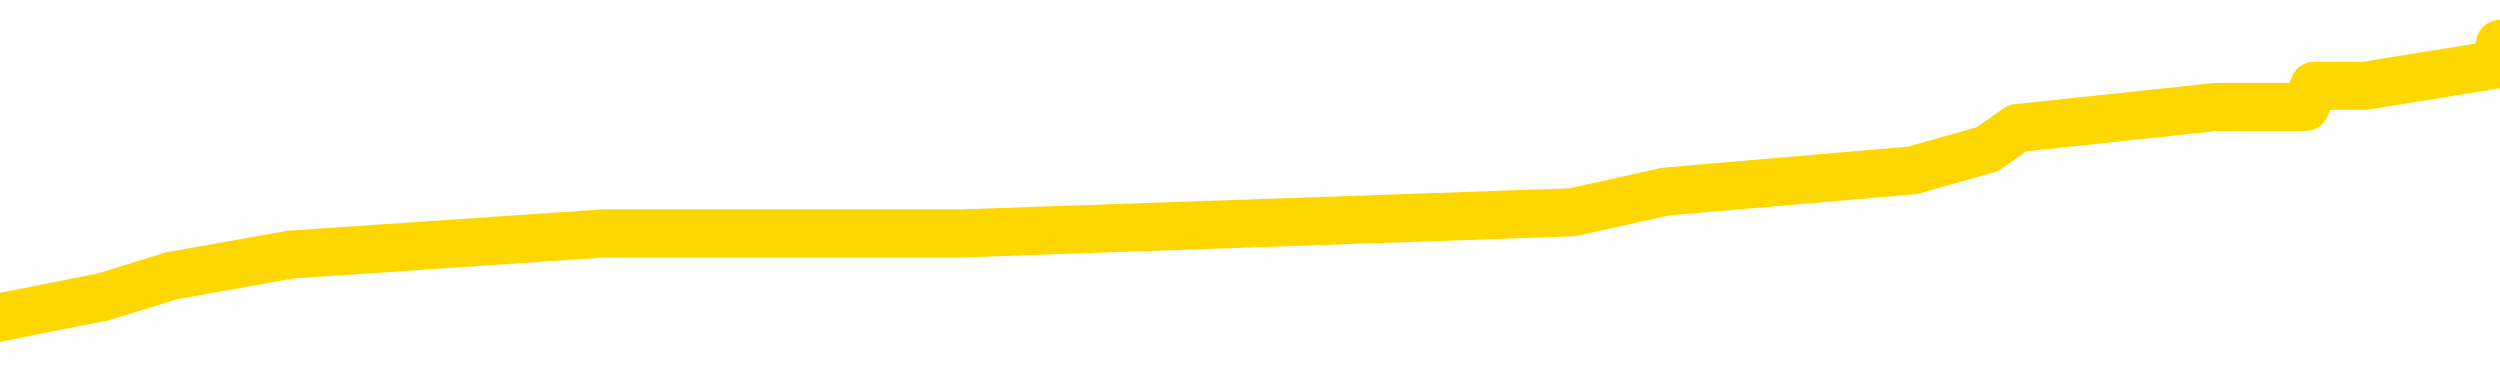 <svg xmlns="http://www.w3.org/2000/svg" version="1.1" viewBox="0 0 6500 1000">
	<path fill="none" stroke="gold" stroke-width="125" stroke-linecap="round" stroke-linejoin="round" d="M0 121123  L-671568 121123 L-671384 121068 L-670894 120958 L-670600 120904 L-670289 120794 L-670054 120739 L-670001 120629 L-669942 120520 L-669789 120465 L-669748 120355 L-669616 120300 L-669323 120245 L-668782 120245 L-668172 120190 L-668124 120190 L-667484 120136 L-667451 120136 L-666925 120136 L-666793 120081 L-666402 119971 L-666074 119861 L-665957 119752 L-665746 119642 L-665029 119642 L-664459 119587 L-664352 119587 L-664177 119532 L-663956 119422 L-663554 119368 L-663529 119258 L-662601 119148 L-662513 119038 L-662431 118929 L-662361 118819 L-662064 118764 L-661912 118654 L-660021 118709 L-659921 118709 L-659658 118709 L-659365 118764 L-659223 118654 L-658974 118654 L-658939 118600 L-658780 118545 L-658317 118435 L-658064 118380 L-657852 118270 L-657600 118216 L-657251 118161 L-656324 118051 L-656230 117941 L-655820 117886 L-654649 117777 L-653460 117722 L-653367 117612 L-653340 117503 L-653074 117393 L-652775 117283 L-652646 117173 L-652609 117064 L-651794 117064 L-651410 117119 L-650350 117173 L-650289 117173 L-650023 118270 L-649552 119313 L-649360 120355 L-649096 121397 L-648759 121342 L-648624 121287 L-648168 121233 L-647425 121178 L-647407 121123 L-647242 121013 L-647174 121013 L-646658 120958 L-645629 120958 L-645433 120904 L-644944 120849 L-644582 120794 L-644174 120794 L-643788 120849 L-642085 120849 L-641987 120849 L-641915 120849 L-641853 120849 L-641669 120794 L-641333 120794 L-640692 120739 L-640615 120684 L-640554 120684 L-640367 120629 L-640288 120629 L-640111 120574 L-640091 120520 L-639861 120520 L-639474 120465 L-638585 120465 L-638546 120410 L-638457 120355 L-638430 120245 L-637422 120190 L-637272 120081 L-637248 120026 L-637115 119971 L-637075 119916 L-635817 119861 L-635759 119861 L-635219 119806 L-635167 119806 L-635120 119806 L-634725 119752 L-634586 119697 L-634386 119642 L-634239 119642 L-634074 119642 L-633798 119697 L-633439 119697 L-632886 119642 L-632242 119587 L-631983 119477 L-631829 119422 L-631428 119368 L-631388 119313 L-631267 119258 L-631206 119313 L-631192 119313 L-631098 119313 L-630805 119258 L-630653 119038 L-630323 118929 L-630245 118819 L-630169 118764 L-629943 118600 L-629876 118490 L-629648 118380 L-629596 118270 L-629431 118216 L-628425 118161 L-628242 118106 L-627691 118051 L-627298 117941 L-626901 117886 L-626051 117777 L-625972 117722 L-625393 117667 L-624952 117667 L-624711 117612 L-624554 117612 L-624153 117503 L-624132 117503 L-623688 117448 L-623282 117393 L-623146 117283 L-622971 117173 L-622835 117064 L-622584 116954 L-621585 116899 L-621502 116844 L-621367 116789 L-621328 116735 L-620438 116680 L-620223 116625 L-619779 116570 L-619662 116515 L-619605 116460 L-618929 116460 L-618829 116405 L-618800 116405 L-617458 116351 L-617052 116296 L-617013 116241 L-616085 116186 L-615986 116131 L-615853 116076 L-615449 116021 L-615423 115967 L-615330 115912 L-615114 115857 L-614703 115747 L-613549 115637 L-613257 115528 L-613229 115418 L-612621 115363 L-612371 115253 L-612351 115199 L-611421 115144 L-611370 115034 L-611248 114979 L-611230 114869 L-611074 114815 L-610899 114705 L-610762 114650 L-610706 114595 L-610598 114540 L-610513 114486 L-610280 114431 L-610205 114376 L-609896 114321 L-609778 114266 L-609609 114211 L-609517 114156 L-609415 114156 L-609391 114102 L-609314 114102 L-609216 113992 L-608850 113937 L-608745 113882 L-608241 113827 L-607790 113772 L-607751 113718 L-607727 113663 L-607687 113608 L-607558 113553 L-607457 113498 L-607016 113443 L-606733 113388 L-606141 113334 L-606011 113279 L-605736 113169 L-605584 113114 L-605430 113059 L-605345 112950 L-605267 112895 L-605081 112840 L-605031 112840 L-605003 112785 L-604924 112730 L-604901 112675 L-604617 112566 L-604013 112456 L-603018 112401 L-602720 112346 L-601986 112291 L-601742 112236 L-601652 112182 L-601074 112127 L-600376 112072 L-599624 112017 L-599305 111962 L-598922 111852 L-598845 111798 L-598211 111743 L-598025 111688 L-597938 111688 L-597808 111688 L-597495 111633 L-597446 111578 L-597304 111523 L-597282 111469 L-596315 111414 L-595769 111359 L-595291 111359 L-595230 111359 L-594906 111359 L-594885 111304 L-594822 111304 L-594612 111249 L-594535 111194 L-594481 111139 L-594458 111085 L-594419 111030 L-594403 110975 L-593646 110920 L-593630 110865 L-592830 110810 L-592678 110755 L-591772 110701 L-591266 110646 L-591037 110536 L-590996 110536 L-590880 110481 L-590704 110426 L-589950 110481 L-589815 110426 L-589651 110371 L-589333 110317 L-589156 110207 L-588134 110097 L-588111 109987 L-587860 109933 L-587647 109823 L-587013 109768 L-586775 109658 L-586742 109549 L-586564 109439 L-586484 109329 L-586394 109274 L-586330 109165 L-585890 109055 L-585866 109000 L-585325 108945 L-585069 108890 L-584575 108835 L-583697 108781 L-583661 108726 L-583608 108671 L-583567 108616 L-583450 108561 L-583173 108506 L-582966 108397 L-582769 108287 L-582746 108177 L-582695 108068 L-582656 108013 L-582578 107958 L-581981 107848 L-581920 107793 L-581817 107738 L-581663 107684 L-581031 107629 L-580350 107574 L-580047 107464 L-579701 107409 L-579503 107354 L-579455 107245 L-579134 107190 L-578507 107135 L-578360 107080 L-578324 107025 L-578266 106970 L-578189 106861 L-577948 106861 L-577860 106806 L-577766 106751 L-577472 106696 L-577338 106641 L-577278 106586 L-577241 106477 L-576968 106477 L-575962 106422 L-575787 106367 L-575736 106367 L-575443 106312 L-575251 106202 L-574918 106148 L-574411 106093 L-573849 105983 L-573834 105873 L-573818 105818 L-573717 105709 L-573603 105599 L-573564 105489 L-573526 105434 L-573460 105434 L-573432 105380 L-573293 105434 L-573001 105434 L-572951 105434 L-572845 105434 L-572581 105380 L-572116 105325 L-571971 105325 L-571917 105215 L-571860 105160 L-571669 105105 L-571303 105051 L-571089 105051 L-570894 105051 L-570836 105051 L-570777 104941 L-570623 104886 L-570354 104831 L-569924 105105 L-569909 105105 L-569832 105051 L-569767 104996 L-569638 104612 L-569614 104557 L-569330 104502 L-569283 104447 L-569228 104392 L-568766 104337 L-568727 104337 L-568686 104283 L-568496 104228 L-568015 104173 L-567528 104118 L-567512 104063 L-567474 104008 L-567217 103953 L-567140 103844 L-566910 103789 L-566894 103679 L-566600 103569 L-566157 103515 L-565710 103460 L-565206 103405 L-565052 103350 L-564766 103295 L-564725 103185 L-564394 103131 L-564172 103076 L-563655 102966 L-563580 102911 L-563332 102801 L-563137 102692 L-563078 102637 L-562301 102582 L-562227 102582 L-561996 102527 L-561980 102527 L-561918 102472 L-561722 102417 L-561258 102417 L-561235 102363 L-561105 102363 L-559804 102363 L-559788 102363 L-559711 102308 L-559617 102308 L-559400 102308 L-559248 102253 L-559069 102308 L-559015 102363 L-558728 102417 L-558689 102417 L-558319 102417 L-557879 102417 L-557696 102417 L-557375 102363 L-557080 102363 L-556634 102253 L-556562 102198 L-556099 102088 L-555662 102034 L-555480 101979 L-554025 101869 L-553894 101814 L-553436 101704 L-553210 101650 L-552824 101540 L-552307 101430 L-551353 101320 L-550559 101211 L-549885 101156 L-549459 101046 L-549148 100991 L-548918 100827 L-548235 100662 L-548222 100498 L-548012 100278 L-547990 100223 L-547815 100114 L-546865 100059 L-546597 99949 L-545782 99894 L-545471 99784 L-545434 99730 L-545377 99620 L-544760 99565 L-544122 99455 L-542496 99400 L-541822 99346 L-541180 99346 L-541102 99346 L-541046 99346 L-541010 99346 L-540982 99291 L-540870 99181 L-540852 99126 L-540829 99071 L-540676 99017 L-540622 98907 L-540544 98852 L-540425 98797 L-540328 98742 L-540210 98687 L-539941 98578 L-539671 98523 L-539654 98413 L-539454 98358 L-539307 98249 L-539080 98194 L-538946 98139 L-538637 98084 L-538577 98029 L-538224 97919 L-537875 97865 L-537775 97810 L-537710 97700 L-537650 97645 L-537266 97535 L-536885 97481 L-536781 97426 L-536520 97371 L-536249 97261 L-536090 97206 L-536058 97151 L-535996 97097 L-535854 97042 L-535670 96987 L-535626 96932 L-535338 96932 L-535322 96877 L-535089 96877 L-535028 96822 L-534989 96822 L-534410 96767 L-534276 96713 L-534253 96493 L-534234 96109 L-534217 95670 L-534201 95232 L-534177 94793 L-534160 94464 L-534139 94080 L-534122 93696 L-534099 93476 L-534082 93257 L-534061 93092 L-534044 92982 L-533995 92818 L-533923 92653 L-533888 92379 L-533864 92160 L-533829 91940 L-533787 91721 L-533750 91611 L-533735 91392 L-533710 91227 L-533673 91117 L-533656 90953 L-533633 90843 L-533616 90733 L-533597 90624 L-533581 90514 L-533552 90349 L-533526 90185 L-533480 90130 L-533464 90020 L-533422 89965 L-533374 89856 L-533303 89746 L-533288 89636 L-533272 89527 L-533210 89472 L-533171 89417 L-533131 89362 L-532965 89307 L-532900 89252 L-532884 89198 L-532840 89088 L-532782 89033 L-532569 88978 L-532536 88923 L-532493 88868 L-532415 88814 L-531878 88759 L-531800 88704 L-531695 88594 L-531607 88539 L-531430 88484 L-531080 88430 L-530924 88375 L-530486 88320 L-530329 88265 L-530200 88210 L-529496 88100 L-529295 88046 L-528334 87936 L-527852 87881 L-527753 87881 L-527660 87826 L-527415 87771 L-527342 87716 L-526899 87607 L-526803 87552 L-526788 87497 L-526772 87442 L-526747 87387 L-526281 87332 L-526064 87278 L-525925 87223 L-525631 87168 L-525542 87113 L-525501 87058 L-525471 87003 L-525299 86948 L-525240 86894 L-525164 86839 L-525083 86784 L-525013 86784 L-524704 86729 L-524619 86674 L-524405 86619 L-524370 86565 L-523687 86510 L-523588 86455 L-523383 86400 L-523336 86345 L-523058 86290 L-522996 86235 L-522979 86126 L-522901 86071 L-522592 85961 L-522568 85906 L-522514 85797 L-522491 85742 L-522369 85687 L-522233 85577 L-521989 85522 L-521863 85522 L-521217 85467 L-521201 85467 L-521176 85467 L-520996 85358 L-520919 85303 L-520828 85248 L-520400 85193 L-519984 85138 L-519591 85029 L-519512 84974 L-519493 84919 L-519130 84864 L-518894 84809 L-518665 84754 L-518352 84699 L-518274 84645 L-518194 84535 L-518016 84425 L-518000 84370 L-517735 84261 L-517654 84206 L-517424 84151 L-517198 84096 L-516883 84096 L-516707 84041 L-516346 84041 L-515955 83986 L-515885 83877 L-515821 83822 L-515681 83712 L-515629 83657 L-515528 83547 L-515026 83493 L-514828 83438 L-514582 83383 L-514396 83328 L-514097 83273 L-514021 83218 L-513855 83109 L-512970 83054 L-512942 82944 L-512819 82834 L-512240 82780 L-512162 82725 L-511449 82725 L-511137 82725 L-510924 82725 L-510907 82725 L-510520 82725 L-509995 82615 L-509549 82560 L-509219 82505 L-509067 82450 L-508741 82450 L-508562 82396 L-508481 82396 L-508275 82286 L-508099 82231 L-507170 82176 L-506281 82121 L-506242 82066 L-506014 82066 L-505635 82012 L-504847 81957 L-504613 81902 L-504537 81847 L-504179 81792 L-503608 81682 L-503341 81628 L-502954 81573 L-502851 81573 L-502681 81573 L-502062 81573 L-501851 81573 L-501543 81573 L-501490 81518 L-501362 81463 L-501309 81408 L-501190 81353 L-500854 81244 L-499895 81189 L-499763 81079 L-499562 81024 L-498930 80969 L-498619 80914 L-498205 80860 L-498178 80805 L-498032 80750 L-497612 80695 L-496279 80695 L-496233 80640 L-496104 80530 L-496087 80476 L-495509 80366 L-495304 80311 L-495274 80256 L-495233 80201 L-495176 80147 L-495138 80092 L-495060 80037 L-494917 79982 L-494463 79927 L-494344 79872 L-494059 79817 L-493687 79763 L-493590 79708 L-493264 79653 L-492909 79598 L-492739 79543 L-492692 79488 L-492583 79433 L-492494 79379 L-492466 79324 L-492390 79214 L-492086 79159 L-492052 79049 L-491981 78995 L-491613 78940 L-491277 78885 L-491196 78885 L-490977 78830 L-490805 78775 L-490778 78720 L-490280 78665 L-489731 78556 L-488851 78501 L-488752 78391 L-488675 78336 L-488401 78281 L-488154 78172 L-488080 78117 L-488018 78007 L-487899 77952 L-487857 77897 L-487747 77843 L-487670 77733 L-486969 77678 L-486724 77623 L-486684 77568 L-486528 77513 L-485928 77513 L-485702 77513 L-485610 77513 L-485134 77513 L-484537 77404 L-484017 77349 L-483996 77294 L-483851 77239 L-483531 77239 L-482989 77239 L-482757 77239 L-482586 77239 L-482100 77184 L-481872 77130 L-481787 77075 L-481441 77020 L-481115 77020 L-480592 76965 L-480265 76910 L-479664 76855 L-479467 76746 L-479415 76691 L-479374 76636 L-479093 76581 L-478409 76471 L-478099 76416 L-478074 76307 L-477882 76252 L-477660 76197 L-477574 76142 L-476910 76032 L-476886 75978 L-476664 75868 L-476334 75813 L-475982 75703 L-475777 75648 L-475545 75539 L-475287 75484 L-475097 75374 L-475050 75319 L-474823 75264 L-474788 75210 L-474632 75155 L-474417 75100 L-474244 75045 L-474153 74990 L-473876 74935 L-473632 74880 L-473316 74826 L-472890 74826 L-472853 74826 L-472370 74826 L-472136 74826 L-471924 74771 L-471698 74716 L-471148 74716 L-470901 74661 L-470067 74661 L-470011 74606 L-469990 74551 L-469832 74496 L-469370 74442 L-469330 74387 L-468990 74277 L-468856 74222 L-468634 74167 L-468061 74113 L-467590 74058 L-467395 74003 L-467202 73948 L-467013 73893 L-466911 73838 L-466543 73783 L-466496 73729 L-466415 73674 L-465121 73619 L-465073 73564 L-464805 73564 L-464660 73564 L-464109 73564 L-463992 73509 L-463910 73454 L-463551 73399 L-463327 73345 L-463046 73290 L-462717 73180 L-462209 73125 L-462096 73070 L-462018 73015 L-461853 72961 L-461559 72961 L-461090 72961 L-460894 73015 L-460843 73015 L-460193 72961 L-460071 72906 L-459617 72906 L-459582 72851 L-459113 72796 L-459003 72741 L-458986 72686 L-458770 72686 L-458589 72631 L-458058 72631 L-457028 72631 L-456829 72577 L-456370 72522 L-455422 72412 L-455323 72357 L-454969 72247 L-454909 72193 L-454894 72138 L-454859 72083 L-454490 72028 L-454370 71973 L-454128 71918 L-453964 71863 L-453776 71809 L-453656 71754 L-452585 71644 L-451727 71589 L-451515 71479 L-451417 71425 L-451243 71315 L-450910 71260 L-450838 71205 L-450781 71150 L-450605 71150 L-450216 71095 L-449981 71041 L-449870 70986 L-449753 70931 L-448772 70876 L-448746 70821 L-448152 70712 L-448120 70712 L-447971 70657 L-447687 70602 L-446775 70602 L-445829 70602 L-445676 70547 L-445573 70547 L-445441 70492 L-445298 70437 L-445272 70382 L-445158 70328 L-444939 70273 L-444258 70218 L-444129 70163 L-443825 70108 L-443585 69998 L-443253 69944 L-442614 69889 L-442272 69779 L-442210 69724 L-442054 69724 L-441133 69724 L-440662 69724 L-440619 69724 L-440606 69669 L-440565 69614 L-440542 69560 L-440516 69505 L-440372 69450 L-439949 69395 L-439614 69395 L-439423 69340 L-438994 69340 L-438806 69285 L-438417 69176 L-437883 69121 L-437510 69066 L-437489 69066 L-437239 69011 L-437121 68956 L-437045 68901 L-436909 68846 L-436870 68792 L-436790 68737 L-436395 68682 L-435900 68627 L-435788 68517 L-435615 68462 L-435306 68408 L-434859 68353 L-434536 68298 L-434393 68188 L-433966 68078 L-433813 67969 L-433758 67859 L-432944 67804 L-432924 67749 L-432552 67695 L-432496 67695 L-431367 67640 L-431299 67640 L-430740 67585 L-430546 67530 L-430409 67475 L-430176 67420 L-429829 67365 L-429794 67256 L-429759 67201 L-429691 67091 L-429342 67036 L-429170 66981 L-428685 66927 L-428668 66872 L-428343 66817 L-428186 66762 L-427045 66652 L-427020 66597 L-426828 66488 L-426635 66433 L-426385 66378 L-426368 66323 L-425347 66268 L-425050 66213 L-424974 66159 L-424838 66049 L-424662 65994 L-424086 65884 L-423870 65829 L-423806 65775 L-423676 65720 L-423639 65610 L-423115 65555 L-422978 87168 L-422963 87168 L-422940 87168 L-422920 87168 L-422693 65500 L-421917 65500 L-421876 65500 L-421508 65500 L-421429 65445 L-421377 65391 L-420704 65336 L-419962 65281 L-419537 65281 L-419089 65226 L-418028 65171 L-417716 65061 L-417306 65061 L-417234 65007 L-416710 65007 L-416615 65007 L-416597 65007 L-416152 64952 L-415967 64842 L-415187 64732 L-414514 64678 L-414102 64513 L-413870 64403 L-413730 64348 L-413648 64239 L-413628 64184 L-413552 64184 L-413424 64129 L-413107 64184 L-412882 64184 L-412557 64129 L-412495 64129 L-412125 64129 L-412092 64129 L-411884 64129 L-411216 64129 L-411139 64129 L-410981 64019 L-410870 64019 L-410544 63964 L-410389 63910 L-410048 63910 L-409991 63800 L-409652 63690 L-409449 63635 L-409396 63526 L-408020 63471 L-407890 63416 L-407456 63361 L-407136 63306 L-406308 63196 L-406185 63142 L-405454 63032 L-405298 62922 L-405258 62867 L-405204 62812 L-405181 62758 L-405067 62703 L-404770 62648 L-404480 62593 L-404426 62538 L-404305 62483 L-404275 62428 L-404176 62374 L-403732 62374 L-403580 62319 L-402744 62319 L-402202 62264 L-401868 62264 L-401852 62209 L-401776 62154 L-401660 62099 L-401466 62044 L-401201 61990 L-400367 61935 L-400271 61880 L-399749 61825 L-399707 61770 L-399608 61715 L-398780 61715 L-398645 61660 L-398306 61660 L-397752 61606 L-397372 61551 L-397209 61496 L-396899 61441 L-396087 61386 L-395781 61331 L-395512 61331 L-395191 61331 L-394870 61386 L-394594 61386 L-393766 61277 L-393671 61222 L-393578 61057 L-393474 60893 L-393087 60728 L-392607 60618 L-392590 60563 L-392472 60509 L-392104 60399 L-392009 60344 L-391175 60234 L-391098 60179 L-390799 60125 L-390708 60070 L-390301 59960 L-390190 59850 L-389491 59795 L-389018 59741 L-388958 59686 L-388739 59576 L-388465 59521 L-388352 59466 L-387325 59411 L-386938 59357 L-386918 59302 L-386585 59247 L-386341 59192 L-385907 59137 L-385797 59082 L-385680 59027 L-385228 58918 L-384638 58863 L-384301 58808 L-382408 58753 L-382295 58643 L-382083 58589 L-380765 58534 L-380658 46191 L-380592 34014 L-380556 22769 L-380494 22769 L-379995 35001 L-379320 47069 L-379298 58205 L-379027 58095 L-378059 58095 L-377370 58040 L-377208 57985 L-376667 57930 L-376577 57876 L-375558 57821 L-374610 57711 L-374245 57766 L-374142 57821 L-373554 57821 L-373494 57821 L-373394 57766 L-372953 57656 L-372846 57601 L-372404 57546 L-371404 57382 L-371148 57217 L-371045 57053 L-370915 56943 L-370548 56833 L-369968 56724 L-369937 56669 L-369621 56614 L-367638 56559 L-367522 56504 L-367455 56504 L-367096 56449 L-365477 56394 L-365300 56394 L-365155 56394 L-364333 56449 L-364280 56504 L-364226 56504 L-363792 56504 L-362811 56559 L-362737 56559 L-361653 56504 L-361440 56504 L-360723 56394 L-360335 56340 L-360116 56230 L-359797 56120 L-359303 56010 L-359175 55956 L-358946 55846 L-358714 55736 L-358655 55681 L-358365 55626 L-358093 55517 L-357063 55462 L-355398 55407 L-354979 55352 L-354842 55297 L-354686 55297 L-354380 55243 L-354152 55133 L-353994 55078 L-353835 54968 L-353665 54859 L-353618 54804 L-353565 54749 L-353543 54749 L-353157 54694 L-352907 54694 L-352637 54694 L-352476 54694 L-352386 54694 L-350728 54694 L-350562 54749 L-350182 54694 L-349722 54694 L-349113 54584 L-348020 54529 L-347588 54475 L-347557 54420 L-347495 54365 L-347477 54310 L-345774 54255 L-345732 54200 L-345265 54145 L-345078 54091 L-345046 53981 L-344451 53926 L-344401 53871 L-344078 53816 L-344028 53761 L-343817 53707 L-343799 53652 L-343533 53542 L-343480 53487 L-343011 53432 L-342501 53323 L-342422 53323 L-342128 53268 L-342112 53213 L-342073 53158 L-342002 53103 L-341845 53048 L-340899 53048 L-340842 53048 L-340321 53048 L-340129 52993 L-340028 52993 L-339802 52939 L-339292 52939 L-338904 54420 L-338835 54420 L-338486 54365 L-338129 54310 L-337001 52719 L-336949 52609 L-336723 52555 L-336689 52500 L-336564 52390 L-336466 52390 L-336201 52390 L-335460 52445 L-334882 52445 L-334589 52445 L-333883 52445 L-333704 52390 L-333681 52390 L-333045 52335 L-332733 52280 L-332337 52280 L-332307 52226 L-332286 52171 L-332133 52116 L-331448 52116 L-331431 52116 L-331091 52116 L-330819 52061 L-330781 52006 L-330725 51896 L-330703 51842 L-330631 51787 L-330299 51732 L-330193 51677 L-330164 51567 L-329966 51512 L-329814 51458 L-328945 51403 L-328383 51293 L-328367 51293 L-328266 51238 L-328163 51293 L-328017 51293 L-327939 51293 L-327901 51238 L-327845 51183 L-327772 51128 L-327627 51074 L-327145 51074 L-326741 51019 L-325874 51074 L-325854 51074 L-325597 51074 L-325520 51074 L-325491 51019 L-325481 50909 L-325464 50854 L-325171 50799 L-325131 50744 L-325059 50690 L-324986 50635 L-324781 50580 L-324621 50415 L-324319 50251 L-324242 50031 L-324225 49867 L-324008 49757 L-323777 49757 L-323667 49812 L-323298 49867 L-323139 49867 L-322908 49867 L-322739 49867 L-322594 49812 L-322462 49757 L-321186 49647 L-320783 49538 L-320722 49483 L-320605 49373 L-320180 49318 L-320165 49208 L-320103 49154 L-319830 49044 L-319717 48989 L-319435 48879 L-319158 48825 L-318732 48715 L-318710 48660 L-318632 48605 L-318506 48550 L-317920 48495 L-317529 48441 L-317193 48386 L-316604 48331 L-316502 48331 L-316331 48276 L-316195 48276 L-315367 48221 L-314182 48166 L-314146 48111 L-314091 48111 L-313870 48057 L-313665 48057 L-313510 48057 L-313254 48002 L-313177 47947 L-312634 47892 L-312598 47837 L-312349 47782 L-311962 47727 L-311136 47673 L-310778 47618 L-310467 47618 L-310209 47563 L-309986 47508 L-309580 47453 L-309463 47398 L-309280 47343 L-309227 47343 L-309038 47289 L-308867 47234 L-308839 47179 L-308558 47124 L-308248 47069 L-308110 47014 L-307800 46959 L-307606 46959 L-307591 46905 L-306871 46905 L-306738 46795 L-306440 46740 L-306349 46685 L-305749 46685 L-305710 46630 L-305632 46575 L-305012 46521 L-304860 46411 L-304820 46356 L-304509 46301 L-304317 46246 L-304124 46137 L-304068 46027 L-303760 45972 L-303708 45917 L-303653 45972 L-303627 45972 L-303502 45972 L-302692 45917 L-302615 45862 L-302075 45808 L-301806 45753 L-301147 45698 L-300239 45643 L-299998 45588 L-299465 45533 L-299248 45478 L-298141 45533 L-298090 45533 L-297315 45533 L-296767 45478 L-296656 45424 L-296503 45314 L-296448 45259 L-296282 45204 L-295905 45149 L-295458 45094 L-295403 45040 L-295249 44985 L-294569 44930 L-294348 44875 L-293831 44820 L-292982 44710 L-292966 44656 L-291175 44601 L-290620 44546 L-290503 44491 L-289497 44436 L-289461 44381 L-289228 44381 L-289135 44381 L-289095 44381 L-288763 44326 L-288411 44272 L-288146 44162 L-287860 44107 L-287549 43997 L-287295 43888 L-287201 43833 L-286711 43778 L-286504 43723 L-285938 43668 L-285824 43723 L-285472 43668 L-285421 43668 L-285381 43668 L-284778 43558 L-284044 43449 L-283463 43339 L-283227 43229 L-282687 43065 L-282534 42955 L-282032 42900 L-281823 42791 L-281800 42791 L-281741 42736 L-280778 42736 L-280601 42681 L-280159 42626 L-280135 42516 L-279980 42461 L-279898 42461 L-279748 42516 L-279101 42516 L-279051 42461 L-277931 42407 L-276947 42352 L-276885 42297 L-276165 42242 L-275300 42187 L-274921 42132 L-274702 42132 L-273943 42077 L-273891 42023 L-273582 41913 L-272730 41913 L-272537 41858 L-272360 41803 L-272136 41803 L-272009 41748 L-271817 41748 L-271585 41693 L-271415 41748 L-271129 41693 L-270849 41693 L-270766 41639 L-270596 41584 L-270579 41474 L-270425 41419 L-270386 41364 L-269610 41309 L-269534 41309 L-269302 41200 L-268875 41145 L-268529 41090 L-267946 41035 L-267677 41035 L-267419 41035 L-267289 40925 L-267273 40871 L-267159 40816 L-267135 40761 L-266901 40706 L-266865 40651 L-265549 40651 L-265493 40596 L-264814 40487 L-264242 40487 L-264116 40487 L-263963 40487 L-263886 40487 L-263574 40377 L-263301 40322 L-263212 40212 L-263110 40212 L-262183 40157 L-262106 40157 L-261742 40157 L-261718 40103 L-261681 40048 L-260906 39938 L-260814 39883 L-260674 39828 L-260272 39773 L-260011 39773 L-259767 39828 L-259553 39773 L-259473 39773 L-259396 39773 L-259320 39773 L-259133 39828 L-259066 39828 L-258817 39828 L-258762 39773 L-258624 39719 L-258545 39609 L-258431 39554 L-258208 39499 L-258044 39444 L-258003 39390 L-257833 39335 L-257463 39280 L-257448 39225 L-257332 39170 L-256610 39115 L-256574 39060 L-256442 39060 L-256094 39006 L-255682 39006 L-255646 39006 L-255568 38951 L-255529 38896 L-255165 38841 L-254961 38786 L-254946 38731 L-254600 38676 L-254252 38676 L-253926 38676 L-253825 38622 L-253672 38622 L-253477 38567 L-253246 38567 L-253153 38567 L-252998 38567 L-252920 38567 L-252880 38512 L-252766 38457 L-252743 38402 L-252492 38402 L-252353 38292 L-251775 38128 L-250947 38018 L-250460 37908 L-250338 37854 L-250300 37799 L-250287 37744 L-250135 37634 L-250034 37524 L-249801 37470 L-249411 37360 L-249106 37305 L-249091 37250 L-248920 37195 L-248681 37086 L-248085 37086 L-247481 37031 L-247442 37031 L-247401 37031 L-247248 36976 L-247195 36921 L-247132 36866 L-247064 36811 L-247009 36702 L-246984 36647 L-246937 36592 L-246843 36482 L-246706 36427 L-246552 36373 L-246420 36318 L-246380 36318 L-246344 36263 L-246282 36208 L-246009 36098 L-245694 36043 L-245653 35934 L-245568 35879 L-245391 35824 L-245153 35769 L-244796 35714 L-244766 35659 L-244197 35605 L-244074 35550 L-243838 35495 L-243815 35495 L-243534 35440 L-243248 35440 L-242993 35440 L-242421 35385 L-242124 35330 L-242048 35275 L-241349 35221 L-241271 35166 L-241236 35111 L-241210 35056 L-241159 34946 L-240965 34891 L-240824 34782 L-240789 34727 L-240748 34672 L-240153 34617 L-239921 34562 L-239637 34946 L-239583 35275 L-239509 35659 L-239431 35989 L-239195 35879 L-238951 35824 L-238815 35769 L-238709 35714 L-238629 35659 L-238242 35550 L-238115 35495 L-237962 35440 L-237925 35385 L-237779 35330 L-237557 35275 L-237383 35221 L-237314 35166 L-236493 35056 L-236477 35056 L-236182 35001 L-235394 34946 L-235084 34946 L-234938 34891 L-234710 34837 L-234509 34727 L-233572 34672 L-233536 34617 L-233513 34562 L-233472 34453 L-233204 34398 L-232607 34343 L-232543 34288 L-232508 34233 L-232491 34178 L-231796 34178 L-231595 34178 L-231563 34178 L-231229 34178 L-231121 34123 L-230497 34014 L-229993 33959 L-229955 33849 L-229513 33849 L-229417 33794 L-229258 33794 L-228945 33794 L-228933 33794 L-228492 33849 L-228011 33904 L-227881 33904 L-227561 33904 L-227493 33849 L-227189 33849 L-227013 33794 L-226819 33739 L-226577 33630 L-226379 33520 L-226353 33410 L-225775 33356 L-225705 33301 L-225296 33246 L-225241 33191 L-225195 33136 L-224831 33081 L-224685 33026 L-224480 32972 L-224383 32972 L-224228 32917 L-224167 32862 L-224019 32752 L-223918 32697 L-223362 32697 L-223339 32807 L-223167 32862 L-222625 32917 L-222564 32917 L-222510 32807 L-222482 32697 L-222411 32642 L-222394 32533 L-222331 32478 L-222294 32368 L-222140 32313 L-221814 32258 L-221248 32204 L-221233 32149 L-221171 32039 L-221070 31929 L-221024 31929 L-220781 31874 L-220359 31874 L-220204 31874 L-218462 31765 L-217921 31710 L-216977 31655 L-216568 31600 L-216027 31490 L-215831 31436 L-215662 31381 L-215366 31326 L-215252 31271 L-215236 31271 L-215082 31216 L-214942 31161 L-214865 31052 L-214733 31052 L-214385 31052 L-214015 31106 L-213417 31106 L-213241 31106 L-213085 31052 L-212816 30997 L-212664 30997 L-212373 31161 L-212349 31271 L-212267 31381 L-212039 31490 L-211339 31436 L-211213 31381 L-210781 31326 L-210687 31271 L-209482 31271 L-209433 31216 L-209140 31216 L-208736 31161 L-208461 31052 L-208441 30997 L-208324 30942 L-208248 30887 L-208066 30832 L-207586 30777 L-207135 30668 L-206725 30613 L-206694 30558 L-206276 30503 L-206162 30503 L-206044 30503 L-206028 30503 L-205834 30448 L-205813 30339 L-205580 30284 L-205137 30229 L-204818 30119 L-204353 30119 L-204187 30064 L-204033 30009 L-203877 30009 L-203423 30009 L-203104 30009 L-203049 30064 L-202678 30064 L-202640 30119 L-202314 30119 L-202197 30064 L-202099 30009 L-201773 29900 L-201385 29845 L-201125 29790 L-200766 29680 L-200510 29625 L-198340 29571 L-198290 29516 L-198268 29461 L-197856 29461 L-197795 29461 L-197724 29516 L-197494 29516 L-197183 29461 L-196880 29351 L-196835 29296 L-196527 29241 L-196395 29187 L-196178 29132 L-195466 29077 L-195311 29077 L-195172 29022 L-195024 29022 L-195002 29022 L-194808 28967 L-194783 28912 L-194692 28857 L-194670 28803 L-194653 28748 L-194553 28693 L-193625 28638 L-193167 28638 L-192075 28528 L-191652 28528 L-191248 28473 L-191210 28419 L-190956 28364 L-190182 28254 L-190165 28199 L-190141 28144 L-189948 28089 L-189211 28035 L-188942 27980 L-188902 27925 L-188503 27815 L-188478 27760 L-187689 27705 L-187009 27651 L-185638 27596 L-185368 27541 L-185319 27486 L-184781 27376 L-184748 27321 L-184647 27212 L-184323 27157 L-184243 27102 L-183975 27102 L-183062 27047 L-182923 27047 L-182674 26938 L-182129 26938 L-181707 26883 L-181514 26828 L-181498 26828 L-181361 26718 L-181267 26663 L-181139 26608 L-180879 26554 L-180855 26444 L-180763 26389 L-180453 26334 L-180393 26279 L-180276 26279 L-179926 26279 L-179115 26279 L-178884 26170 L-178055 26170 L-177823 26060 L-177607 26005 L-177088 26005 L-176450 25950 L-176034 25895 L-175711 25840 L-175231 25786 L-174805 25786 L-174744 25731 L-174395 25731 L-174355 25676 L-174341 25621 L-174241 25511 L-174196 25511 L-173711 25456 L-172909 25456 L-172575 25456 L-171493 25402 L-171014 25347 L-170991 25292 L-170850 25237 L-170295 25182 L-169598 25127 L-169289 25072 L-169067 25018 L-168963 24963 L-168860 24853 L-168189 24798 L-168095 24743 L-168073 24743 L-167996 24688 L-167818 24688 L-167646 24688 L-167465 24634 L-167452 24579 L-167375 24524 L-167211 24469 L-166696 24414 L-166680 24359 L-166540 24359 L-166177 24304 L-166153 24304 L-166022 24250 L-165998 24195 L-165636 24140 L-165110 24030 L-165016 23975 L-164801 23866 L-164707 23811 L-164683 23756 L-164218 23701 L-164141 23701 L-163740 23646 L-163289 23646 L-162037 23591 L-161998 23537 L-161567 23482 L-161534 23427 L-160815 23372 L-160639 23317 L-160503 23262 L-160196 23207 L-160141 23153 L-160117 23043 L-160100 22933 L-159926 22878 L-159736 22823 L-159229 22823 L-158855 22385 L-158517 21891 L-158478 21452 L-157759 21068 L-157665 21013 L-157627 20958 L-157085 20958 L-157062 20904 L-156659 20849 L-156234 20794 L-155963 20794 L-155783 20739 L-155537 20629 L-155514 20574 L-155457 20465 L-154841 20410 L-154338 20355 L-153951 20355 L-153332 20410 L-153116 20410 L-152961 20465 L-151668 20355 L-151569 20300 L-151127 20190 L-150795 20136 L-150495 20026 L-150252 19971 L-149518 19861 L-148938 19806 L-148109 19752 L-148009 19697 L-147451 19642 L-147313 19587 L-145671 19532 L-145610 19532 L-145516 19532 L-144549 19532 L-144372 19477 L-144085 19477 L-143867 19477 L-143789 19422 L-143518 19422 L-143402 19368 L-143249 19313 L-142939 19258 L-142861 19203 L-142770 19203 L-142692 19148 L-142576 19148 L-142397 19093 L-142305 19038 L-142267 18984 L-141764 18984 L-141545 18929 L-141415 18929 L-141260 18874 L-141206 18819 L-141081 18819 L-140696 18764 L-140188 18709 L-140116 18654 L-139635 18600 L-139558 18545 L-139458 18545 L-139225 18490 L-138760 18490 L-138530 18490 L-138513 18490 L-138281 18490 L-138127 18490 L-138065 18490 L-137872 18435 L-137601 18325 L-136850 18270 L-135897 18270 L-135860 18216 L-135636 18216 L-135196 18216 L-134915 18106 L-134567 18051 L-133498 17996 L-132570 17996 L-132439 17996 L-132392 17996 L-132323 17941 L-132168 17941 L-132091 17832 L-131917 17722 L-131482 17612 L-131278 17557 L-131218 17448 L-130636 17393 L-130481 17283 L-130366 17228 L-130325 17173 L-130156 17119 L-130019 17064 L-129808 16954 L-129731 16899 L-129707 16844 L-129499 16735 L-129089 16680 L-129064 16625 L-128841 16570 L-128696 16515 L-128661 16460 L-128648 16405 L-128625 16351 L-128392 16296 L-128206 16241 L-127989 16186 L-127964 16131 L-127274 16076 L-127171 16021 L-127135 15967 L-127115 15912 L-126920 15857 L-126867 15802 L-126750 15692 L-126669 15692 L-126558 15637 L-126243 15583 L-125784 15528 L-125529 15473 L-125295 15363 L-125165 15308 L-124812 15253 L-124753 15199 L-124600 15144 L-124028 15034 L-123942 14979 L-123789 14869 L-123493 14760 L-123122 14650 L-122819 14540 L-122743 14486 L-122338 14431 L-122170 14431 L-122026 14431 L-121486 14431 L-121425 14431 L-121409 14321 L-121243 14266 L-121037 14211 L-120963 14211 L-120870 14156 L-120460 14102 L-120445 14047 L-120421 14047 L-120228 13992 L-120151 14486 L-119981 14979 L-119918 15418 L-119903 15912 L-119388 15857 L-119167 15802 L-118548 15692 L-118295 15637 L-118101 15583 L-118061 15528 L-117988 15528 L-117923 15528 L-117272 15528 L-117233 15583 L-117059 15583 L-116993 15583 L-116319 15583 L-115930 15473 L-115669 15418 L-115431 15363 L-115353 15253 L-115337 15144 L-115135 15089 L-114765 14979 L-114539 14924 L-113904 14869 L-113884 14869 L-113496 14815 L-113403 14815 L-113345 14760 L-113069 14705 L-112759 14705 L-112682 14650 L-111831 14705 L-111488 14979 L-111051 15308 L-110617 15583 L-110122 15857 L-109973 15802 L-109704 15857 L-108466 15912 L-108410 16021 L-106646 16076 L-106456 16021 L-105445 15967 L-105294 15912 L-104919 16021 L-104598 16131 L-103993 16241 L-103923 16351 L-103746 16296 L-102917 16241 L-102779 16186 L-102392 16131 L-102207 16076 L-102164 16021 L-102044 15967 L-101834 15912 L-101387 15802 L-101038 15747 L-100906 15692 L-100497 15637 L-100147 15637 L-99862 15583 L-99668 15528 L-99513 15528 L-99350 15473 L-99281 15418 L-99182 15418 L-98948 15363 L-98832 15363 L-98778 15308 L-98237 15308 L-97772 15253 L-96590 15253 L-96457 15253 L-96432 15253 L-96380 15253 L-95712 15253 L-94677 15144 L-94483 15089 L-94304 15034 L-94152 15034 L-94111 14979 L-94097 14979 L-94035 14924 L-93710 14869 L-92549 14815 L-92356 14760 L-92178 14705 L-91064 14650 L-90205 14595 L-90098 14595 L-89625 14540 L-89432 14540 L-87111 14486 L-87033 14431 L-86912 14321 L-86877 14266 L-86840 14156 L-86745 13992 L-86530 13882 L-85949 13772 L-85562 13718 L-84789 13663 L-84711 13608 L-84014 13608 L-83473 13608 L-83432 13553 L-83302 13553 L-82838 13498 L-82799 13443 L-82664 13388 L-82296 13334 L-82267 13279 L-82117 13279 L-81716 13224 L-79892 13279 L-79085 13224 L-78366 13224 L-78350 13224 L-78036 13114 L-77474 13059 L-76973 13004 L-76454 12950 L-76432 12895 L-74689 12840 L-74520 12785 L-74324 12730 L-73430 12675 L-72911 12566 L-72701 12511 L-72443 12456 L-71734 12401 L-70783 12346 L-70125 12291 L-70086 12182 L-69799 12127 L-69717 12072 L-69621 12072 L-69489 12017 L-69412 12017 L-68677 12017 L-68340 11962 L-68290 12017 L-68035 12017 L-67749 11962 L-67323 11962 L-66743 11907 L-66484 11907 L-66332 11852 L-66085 11852 L-66046 11852 L-65249 11798 L-65212 11743 L-65035 11743 L-64625 11633 L-64397 11633 L-64320 11633 L-64189 11633 L-64073 11578 L-63725 11523 L-63661 11469 L-63509 11414 L-62768 11359 L-62657 11304 L-62487 11249 L-62448 11194 L-62153 11194 L-61752 11194 L-61575 11194 L-61481 11194 L-61171 11139 L-60370 11085 L-59911 10975 L-59391 10920 L-58903 10865 L-58207 10810 L-57161 10755 L-56892 10755 L-56838 10701 L-56678 10701 L-56426 10701 L-56180 10646 L-56101 10591 L-55887 10481 L-55575 10426 L-55111 10317 L-55097 10262 L-54801 10262 L-54787 10207 L-53796 10152 L-53124 10097 L-52789 9987 L-52173 9987 L-52036 9933 L-51397 9878 L-51267 9823 L-50316 9713 L-50216 9603 L-49657 9549 L-49248 9549 L-48820 9549 L-48728 9494 L-47894 9494 L-47530 9494 L-47491 9549 L-47359 9603 L-47182 9603 L-46965 9603 L-46911 9549 L-46755 9439 L-46502 9384 L-45401 9329 L-45324 9274 L-45105 9219 L-44974 9110 L-44937 9055 L-44744 9000 L-44645 8945 L-44161 8890 L-43876 8835 L-43716 8781 L-43621 8671 L-43350 8616 L-43080 8561 L-43064 8342 L-42926 8177 L-42787 8013 L-42461 7793 L-42152 7684 L-42111 7629 L-42035 7519 L-41920 7464 L-41069 7354 L-40743 7300 L-40411 7245 L-40279 7245 L-40062 7245 L-40046 7245 L-39366 7245 L-39272 7135 L-39249 7080 L-39233 6970 L-39195 6916 L-38783 6806 L-38514 6751 L-38474 6696 L-38105 6696 L-37896 6641 L-36813 6641 L-36796 6586 L-36768 6532 L-36747 6532 L-36371 6422 L-36116 6367 L-35868 6257 L-35728 6148 L-35596 6093 L-35264 6038 L-35171 5983 L-35110 5928 L-34552 5873 L-34491 5818 L-34335 5764 L-34141 5709 L-33949 5654 L-33933 5599 L-33895 5544 L-33856 5489 L-33585 5434 L-33462 5380 L-33430 5325 L-33330 5325 L-33174 5325 L-33033 5325 L-32749 5270 L-32424 5270 L-31728 5215 L-31705 5215 L-31195 5215 L-30350 5215 L-29987 5160 L-29832 5105 L-29228 5105 L-29058 5105 L-28997 5105 L-28942 5051 L-27887 4996 L-27868 4996 L-26962 4996 L-26941 4996 L-26774 4941 L-26532 4941 L-26481 4886 L-26427 4776 L-26289 4721 L-26250 4667 L-25322 4612 L-25266 4612 L-25144 4612 L-25073 4612 L-24957 4612 L-24778 4667 L-23796 4612 L-23657 4612 L-23539 4502 L-23244 4392 L-22997 4337 L-22960 4283 L-22906 4337 L-22884 4337 L-22751 4337 L-22672 4337 L-22535 4283 L-21912 4283 L-21745 4228 L-21281 4228 L-21104 4118 L-21088 4063 L-21028 4008 L-20911 3953 L-20428 3899 L-19733 3844 L-19360 3789 L-19191 3734 L-18225 3679 L-18070 3624 L-17892 3624 L-17799 3569 L-17544 3569 L-17373 3569 L-16727 3515 L-16716 3515 L-16135 3460 L-15997 3460 L-15942 3350 L-15207 3295 L-15168 3240 L-15091 3240 L-14449 3185 L-13674 3185 L-13582 3131 L-13533 3131 L-13518 3076 L-13482 3076 L-13465 2966 L-13402 2911 L-13386 2856 L-13366 2856 L-13211 2801 L-13173 2747 L-13156 2692 L-13117 2637 L-12978 2582 L-12901 2527 L-12537 2472 L-12189 2417 L-11415 2363 L-10813 2308 L-10617 2253 L-10387 2253 L-10249 2198 L-9611 2198 L-9322 2143 L-9300 2143 L-8840 2088 L-8607 2088 L-8552 2034 L-8514 1979 L-8011 1924 L-7460 1869 L-6672 1814 L-5549 1814 L-4655 1759 L-4567 1759 L-4268 1704 L-4196 1650 L-4080 1595 L-2903 1540 L-2555 1485 L-2533 1430 L-2014 1375 L-1867 1320 L-1759 1266 L-1549 1211 L-1394 1156 L-1372 1101 L-1178 1046 L-1101 991 L-958 936 L-157 882 L-10 827 L268 772 L446 717 L755 662 L1567 607 L2495 607 L4087 552 L4331 498 L4972 443 L5167 388 L5245 333 L5762 278 L5994 278 L6017 223 L6149 223 L6489 168 L6500 114" />
</svg>
